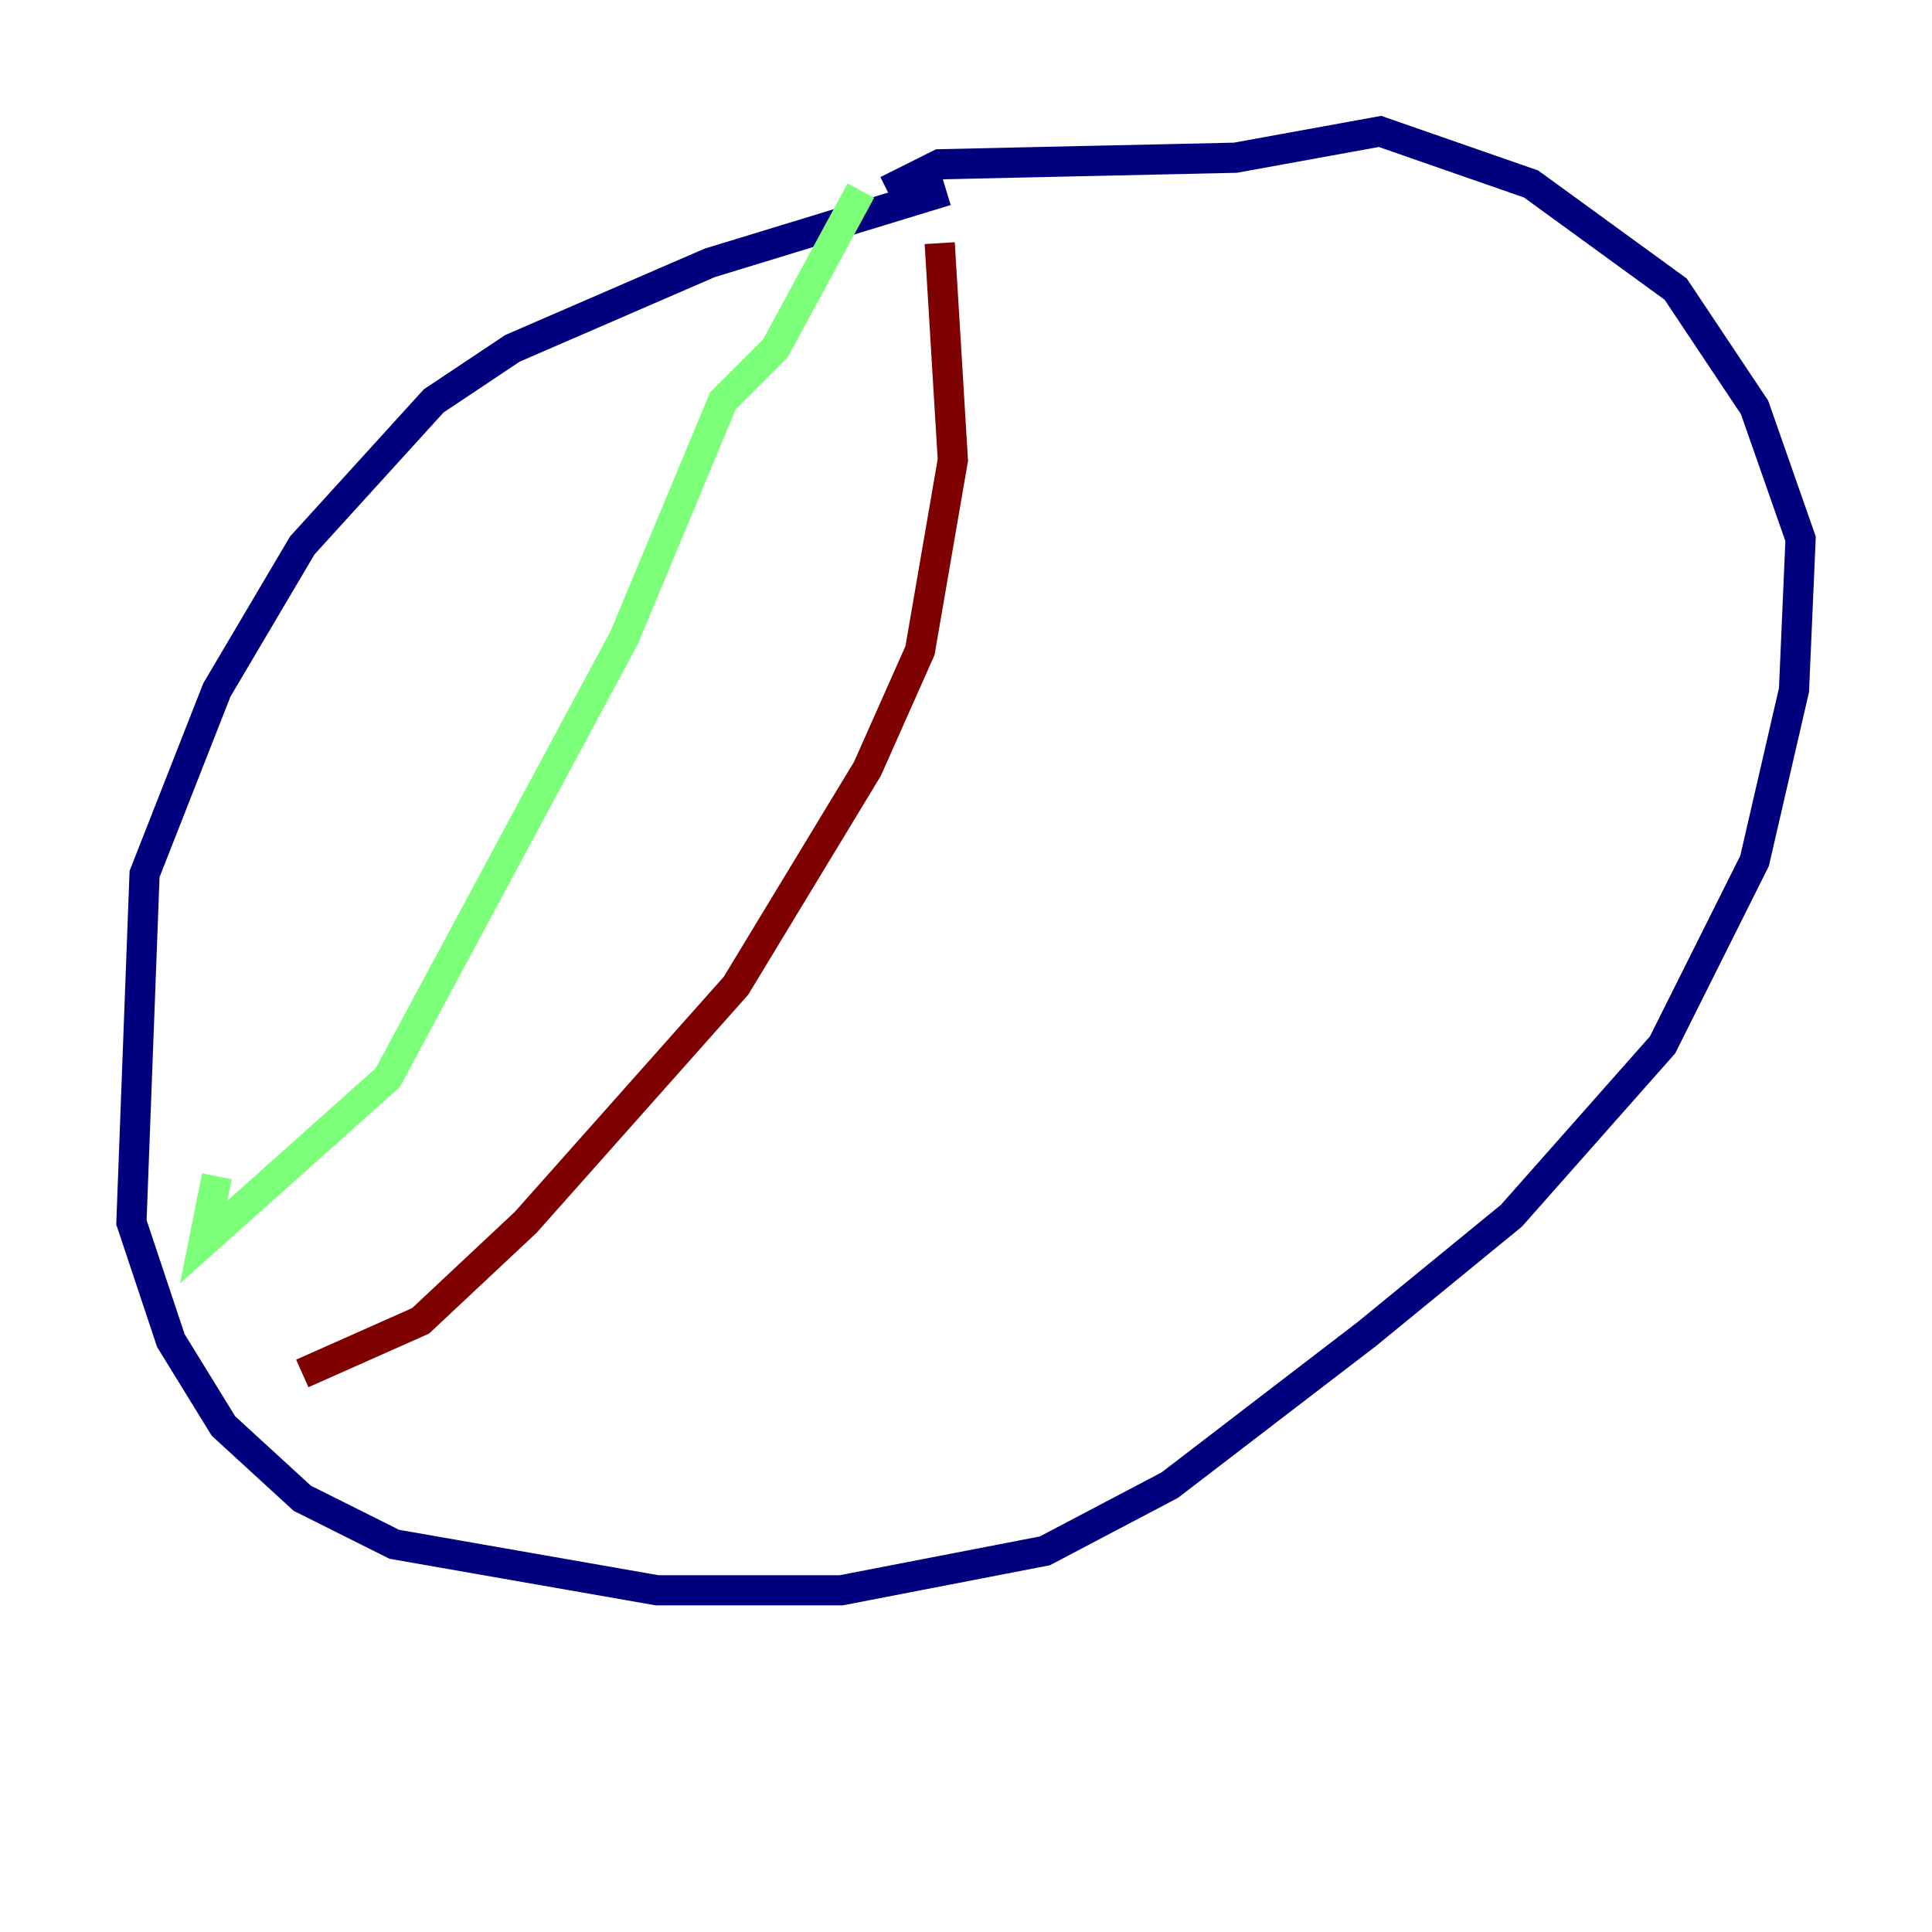 <?xml version="1.0" encoding="utf-8" ?>
<svg baseProfile="tiny" height="128" version="1.2" viewBox="0,0,128,128" width="128" xmlns="http://www.w3.org/2000/svg" xmlns:ev="http://www.w3.org/2001/xml-events" xmlns:xlink="http://www.w3.org/1999/xlink"><defs /><polyline fill="none" points="62.694,12.626 47.02,17.415 33.959,23.075 28.735,26.558 20.027,36.136 14.367,45.714 9.578,57.905 8.707,80.98 11.32,88.816 14.803,94.476 20.027,99.265 26.122,102.313 43.537,105.361 55.728,105.361 69.225,102.748 77.497,98.395 90.558,88.381 100.136,80.544 110.15,69.225 116.245,57.034 118.857,45.714 119.293,35.701 116.245,26.993 111.02,19.157 101.442,12.191 91.429,8.707 81.85,10.449 62.258,10.884 58.776,12.626" stroke="#00007f" stroke-width="2" /><polyline fill="none" points="57.034,12.626 51.374,23.075 47.891,26.558 41.361,42.231 25.687,71.401 13.497,82.286 14.367,77.932" stroke="#7cff79" stroke-width="2" /><polyline fill="none" points="62.258,16.109 63.129,30.476 60.952,43.102 57.469,50.939 48.762,65.306 34.83,80.98 27.864,87.51 20.027,90.993" stroke="#7f0000" stroke-width="2" /></svg>